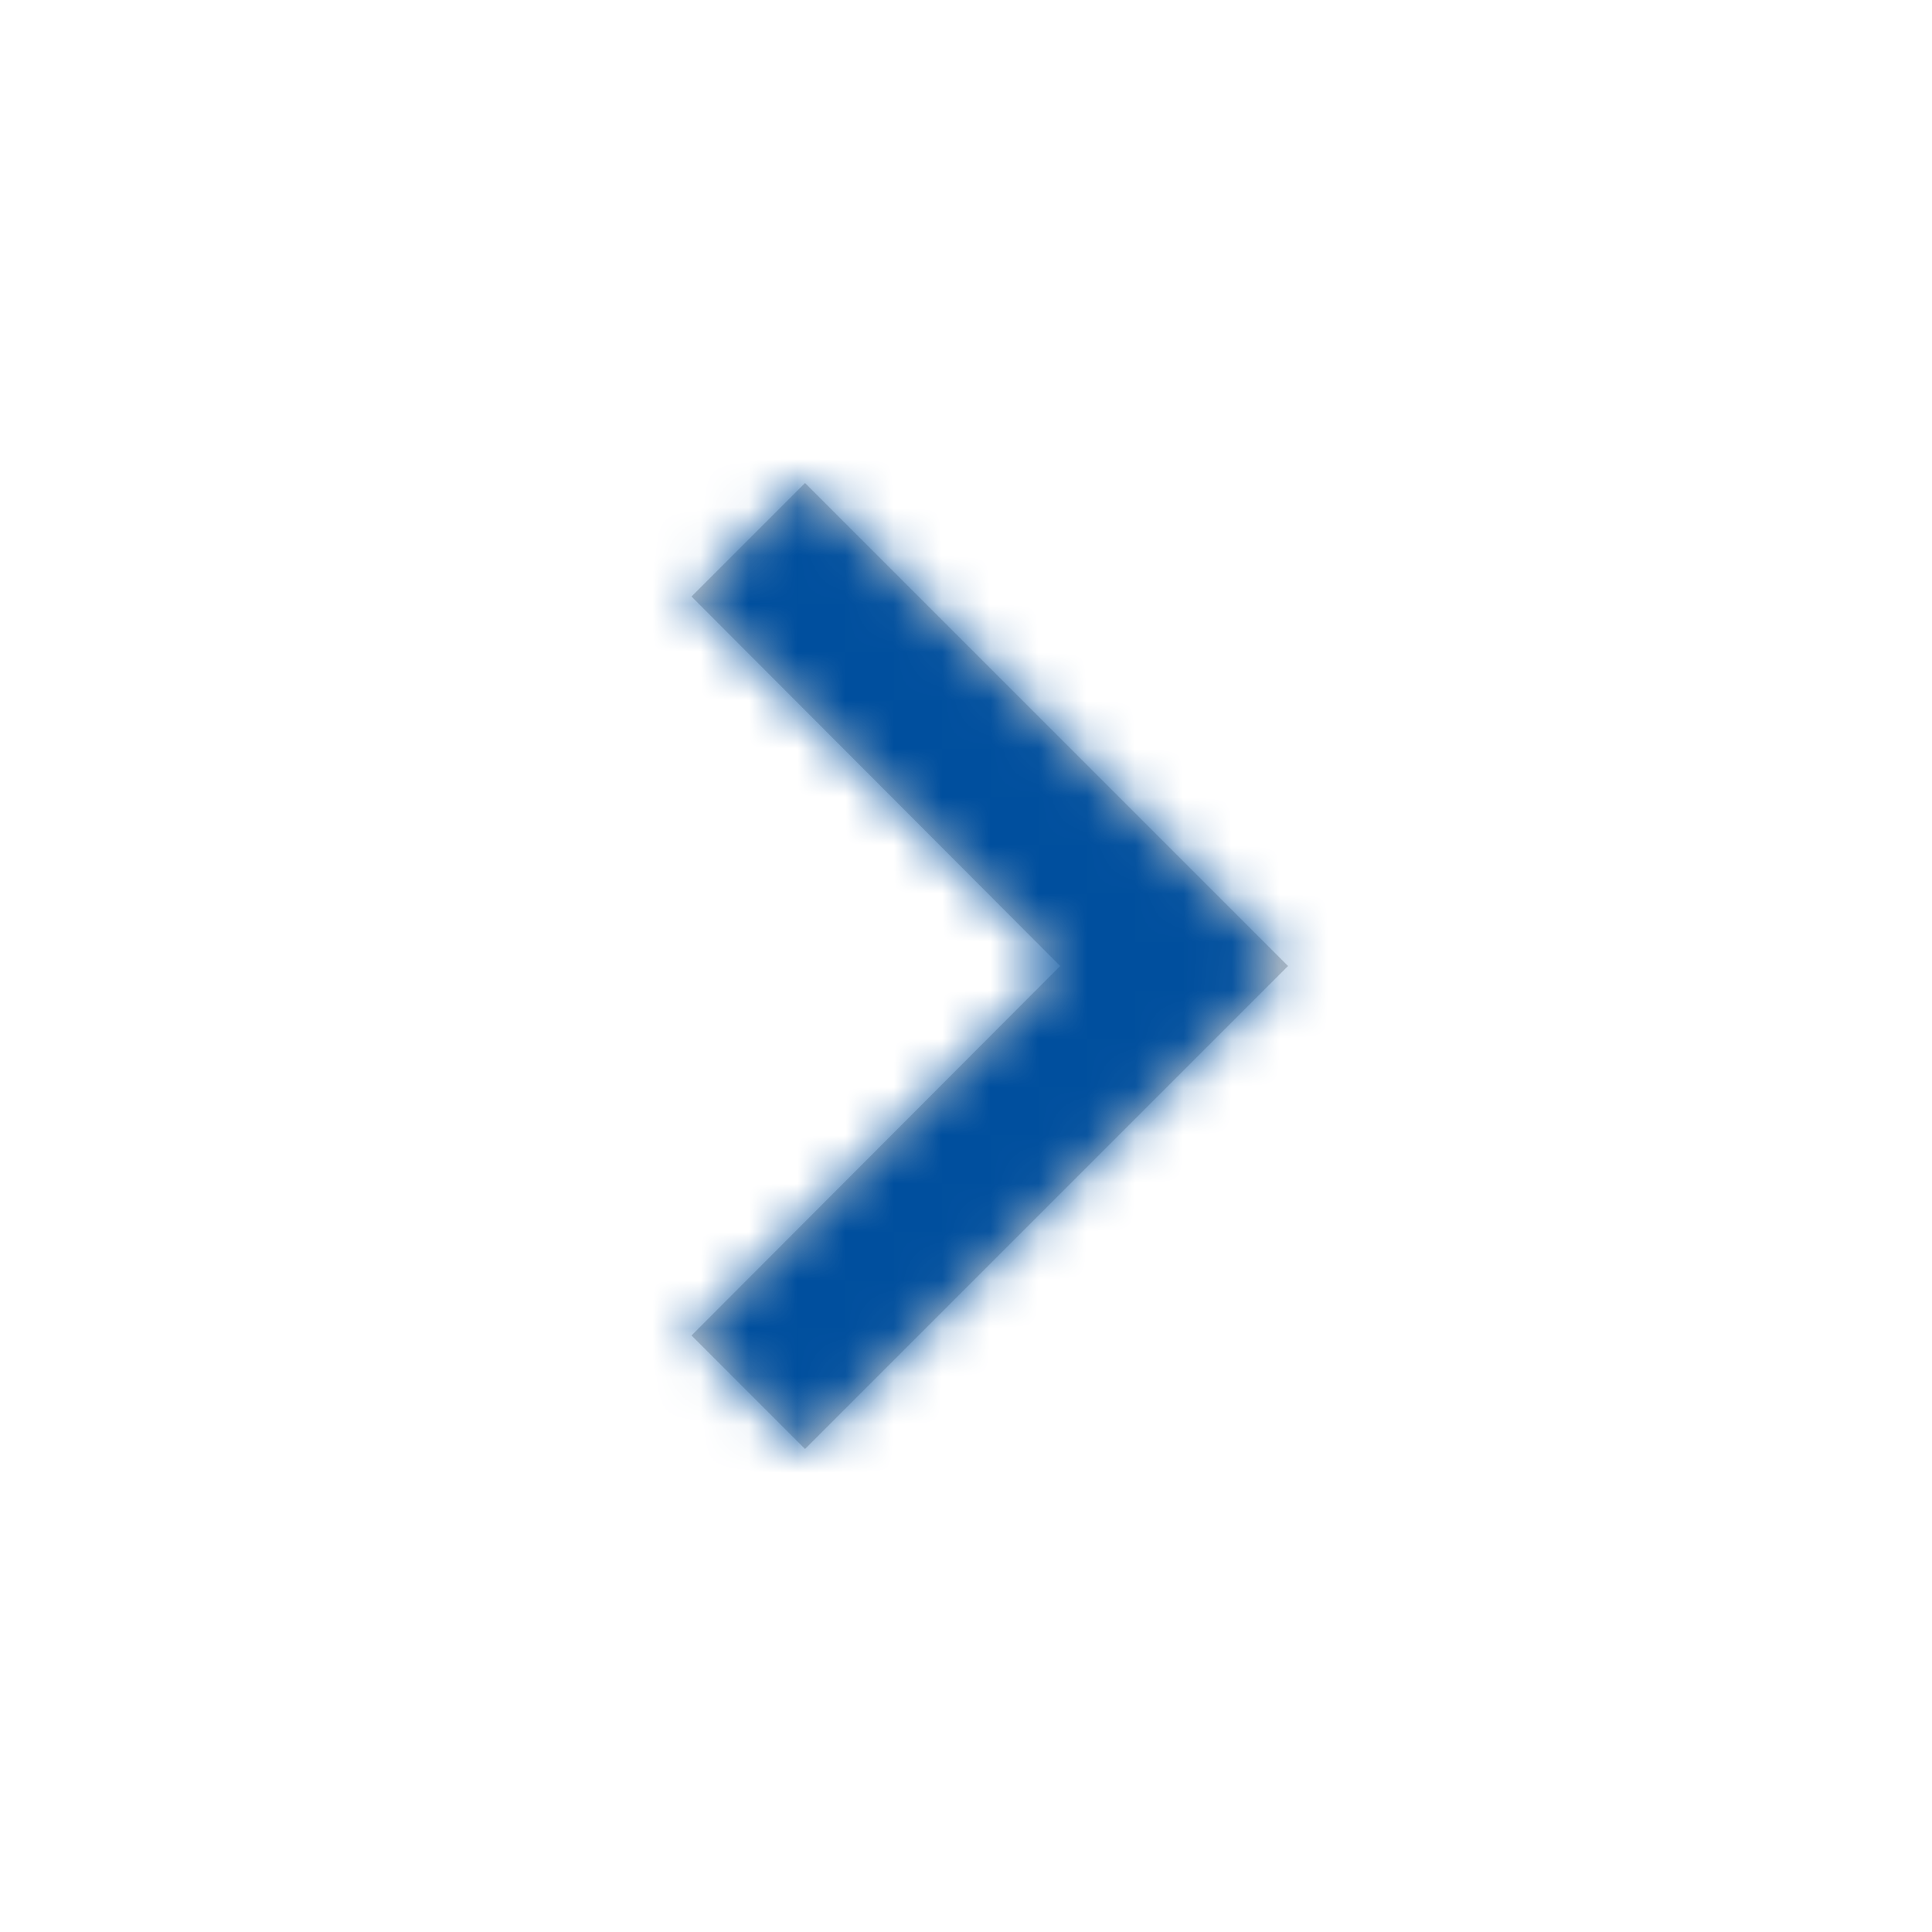 <svg width="40" height="40" fill="none" xmlns="http://www.w3.org/2000/svg"><path fill-rule="evenodd" clip-rule="evenodd" d="M16.667 10l-2.35 2.35L21.95 20l-7.633 7.65 2.35 2.35 10-10-10-10z" fill="#CCC"/><mask id="mask0" maskUnits="userSpaceOnUse" x="14" y="10" width="13" height="20"><path fill-rule="evenodd" clip-rule="evenodd" d="M16.667 10l-2.35 2.35L21.95 20l-7.633 7.65 2.35 2.35 10-10-10-10z" fill="#fff"/></mask><g mask="url(#mask0)"><path fill="#004F9E" d="M-21.667-21.667h83.333v83.333h-83.333z"/><mask id="mask1" maskUnits="userSpaceOnUse" x="-22" y="-22" width="84" height="84"><path fill="#fff" d="M-21.667-21.667h83.333v83.333h-83.333z"/></mask></g></svg>